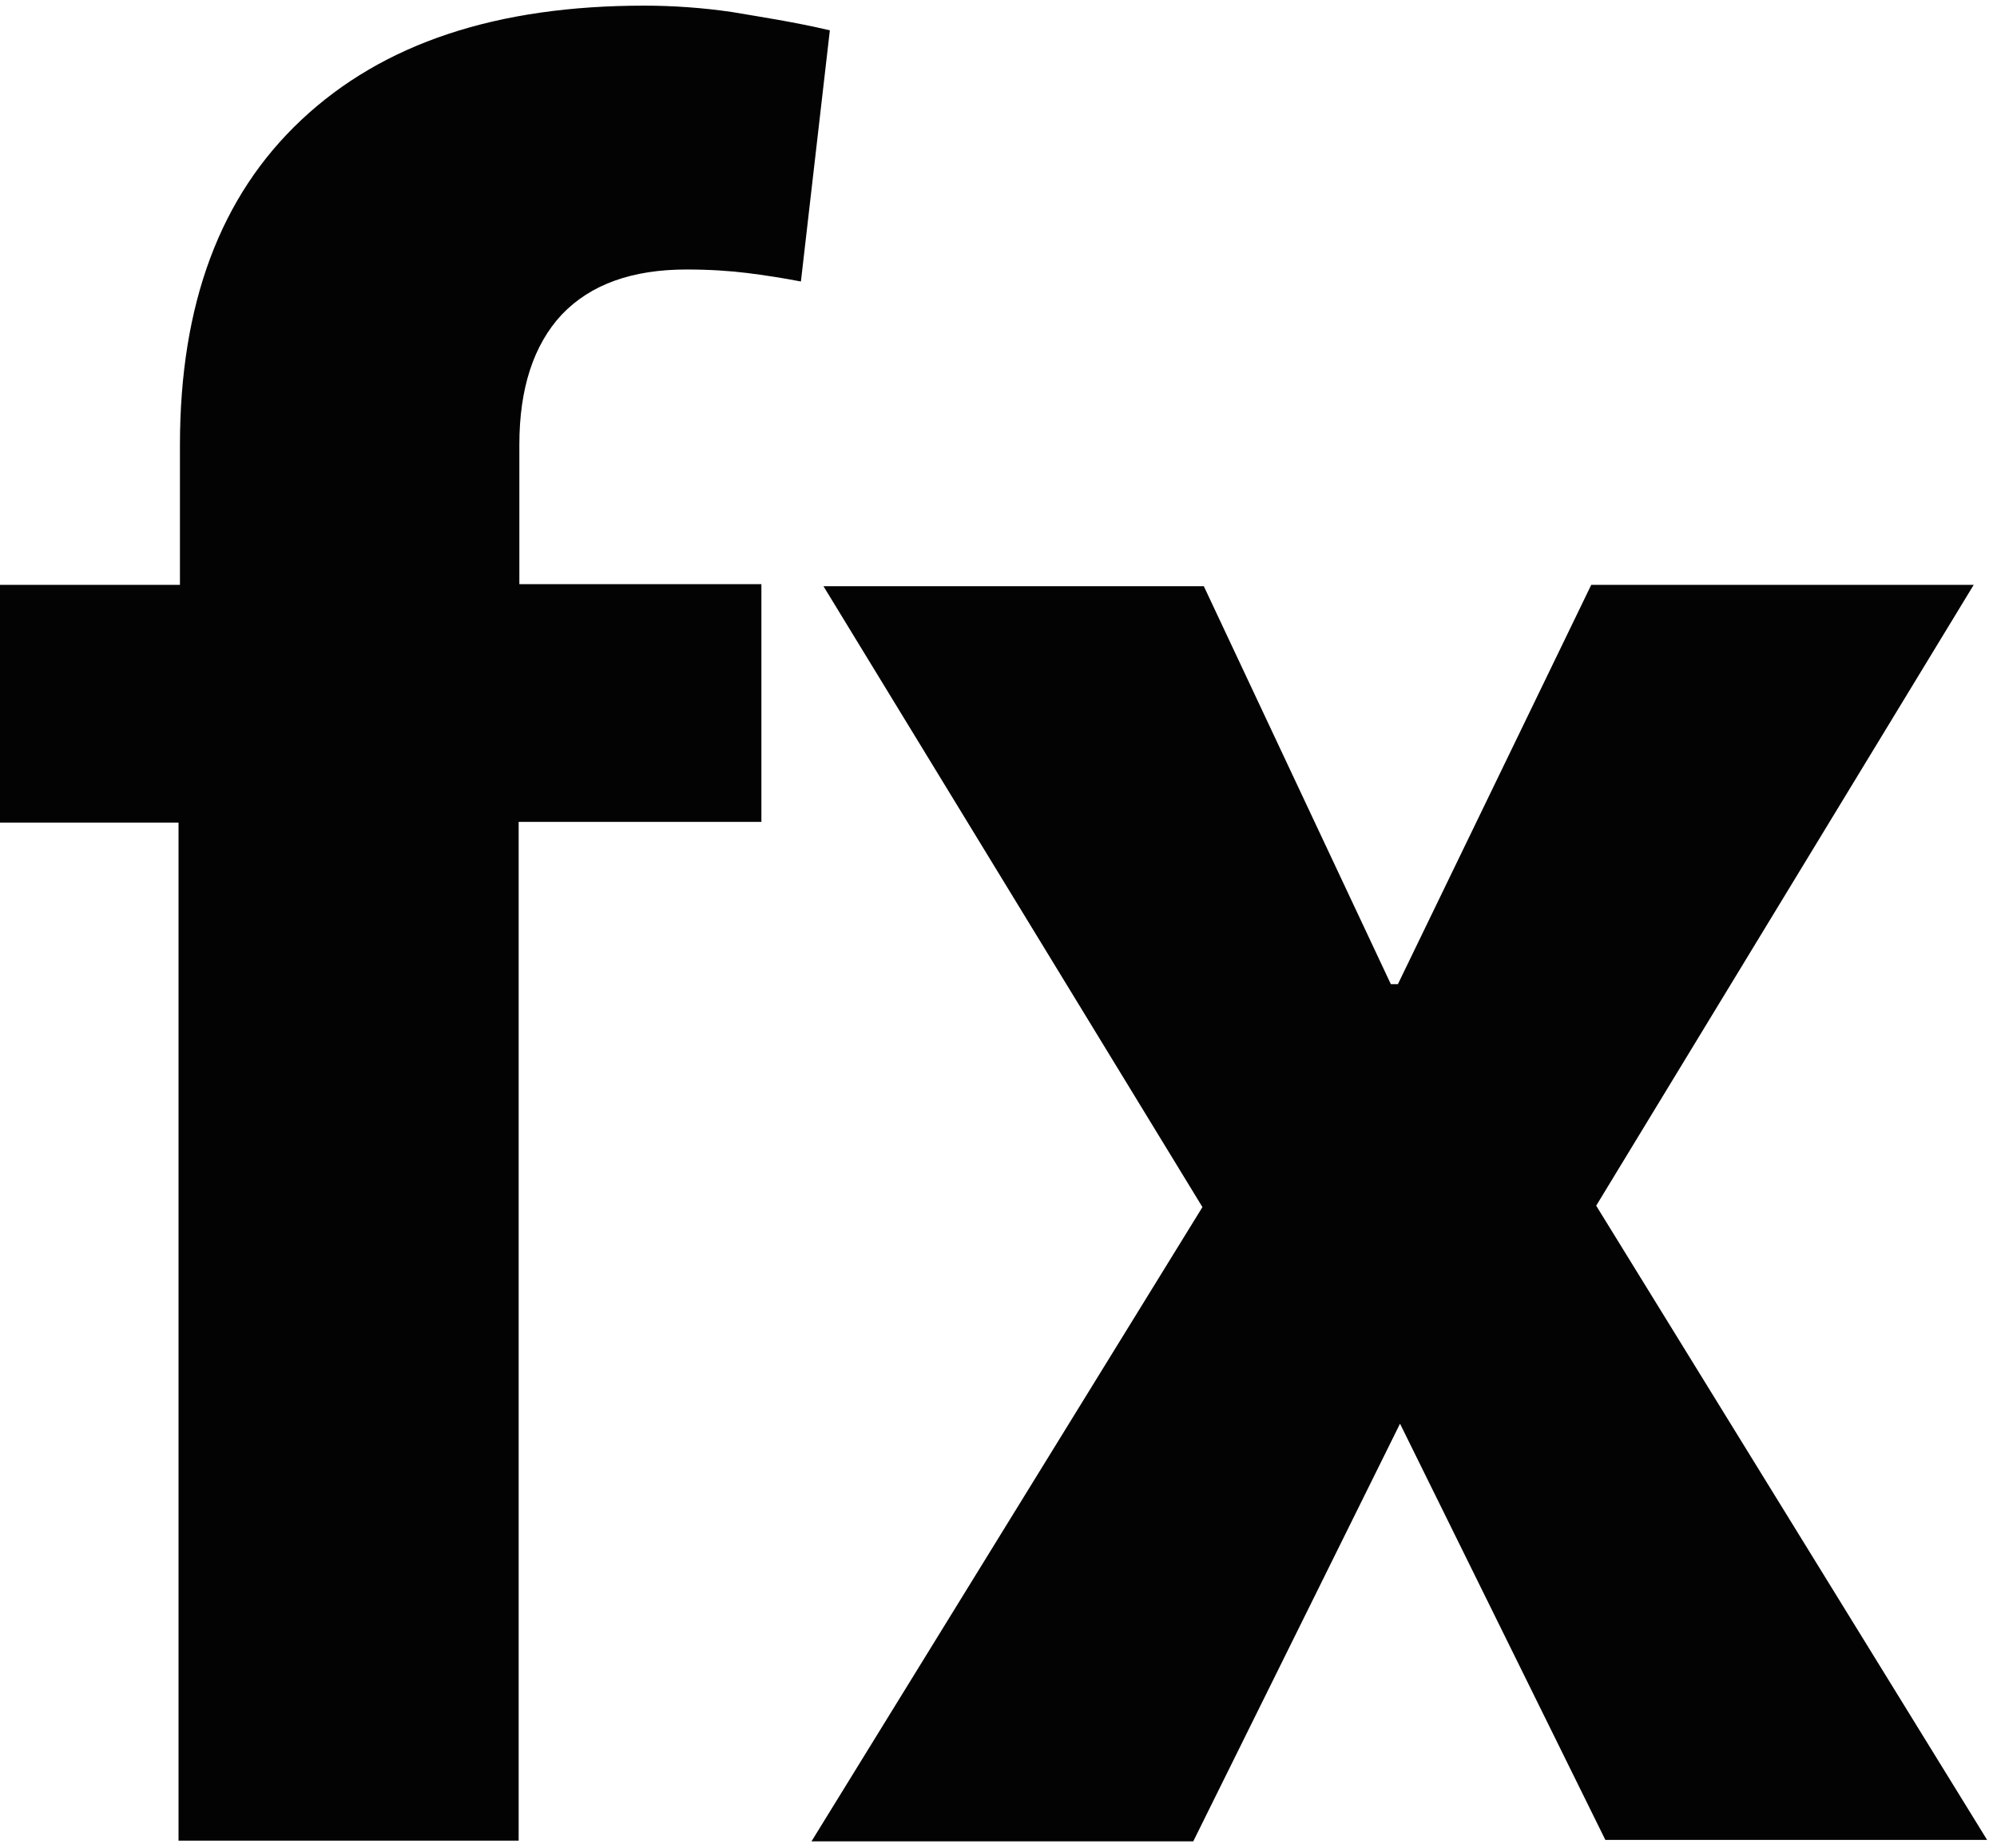 <?xml version="1.0" encoding="UTF-8" standalone="yes"?>
<svg version="1.1" id="Layer_1" xmlns="http://www.w3.org/2000/svg" xmlns:xlink="http://www.w3.org/1999/xlink" x="0px" y="0px" viewBox="3 2 283 262" style="enable-background:new 0 0 288 266.8;" xml:space="preserve">
  <style type="text/css">
	.st0{fill:#030303;}
</style>
  <g>
    <g>
      <g>
        <path class="st0" d="M28.3,262.9V118.6H2V84.9h26.5V65.1c0-20,5.7-35.3,17.2-46.1C57.3,8.1,73.4,2.8,94.3,2.8&#xA;&#x9;&#x9;&#x9;&#x9;c4.1,0,8.3,0.3,12.4,0.9c4.1,0.7,8.8,1.4,13.9,2.6l-4.1,35.6c-2.6-0.5-5.2-0.9-7.6-1.2c-2.4-0.3-5.3-0.5-8.6-0.5&#xA;&#x9;&#x9;&#x9;&#x9;c-7.7,0-13.6,2.1-17.7,6.4c-4,4.3-6,10.5-6,18.4v19.8h34.3v33.7H76.5v144.4H28.3z"/>
        <path class="st0" d="M200.1,141.5h1l27.4-56.6h54.2l-53.5,88l55.4,89.9h-54.1l-29.1-59l-29.3,59.2H118l55.4-89.9l-53.7-88h53.9&#xA;&#x9;&#x9;&#x9;&#x9;L200.1,141.5z"/>
      </g>
    </g>
  </g>
</svg>
